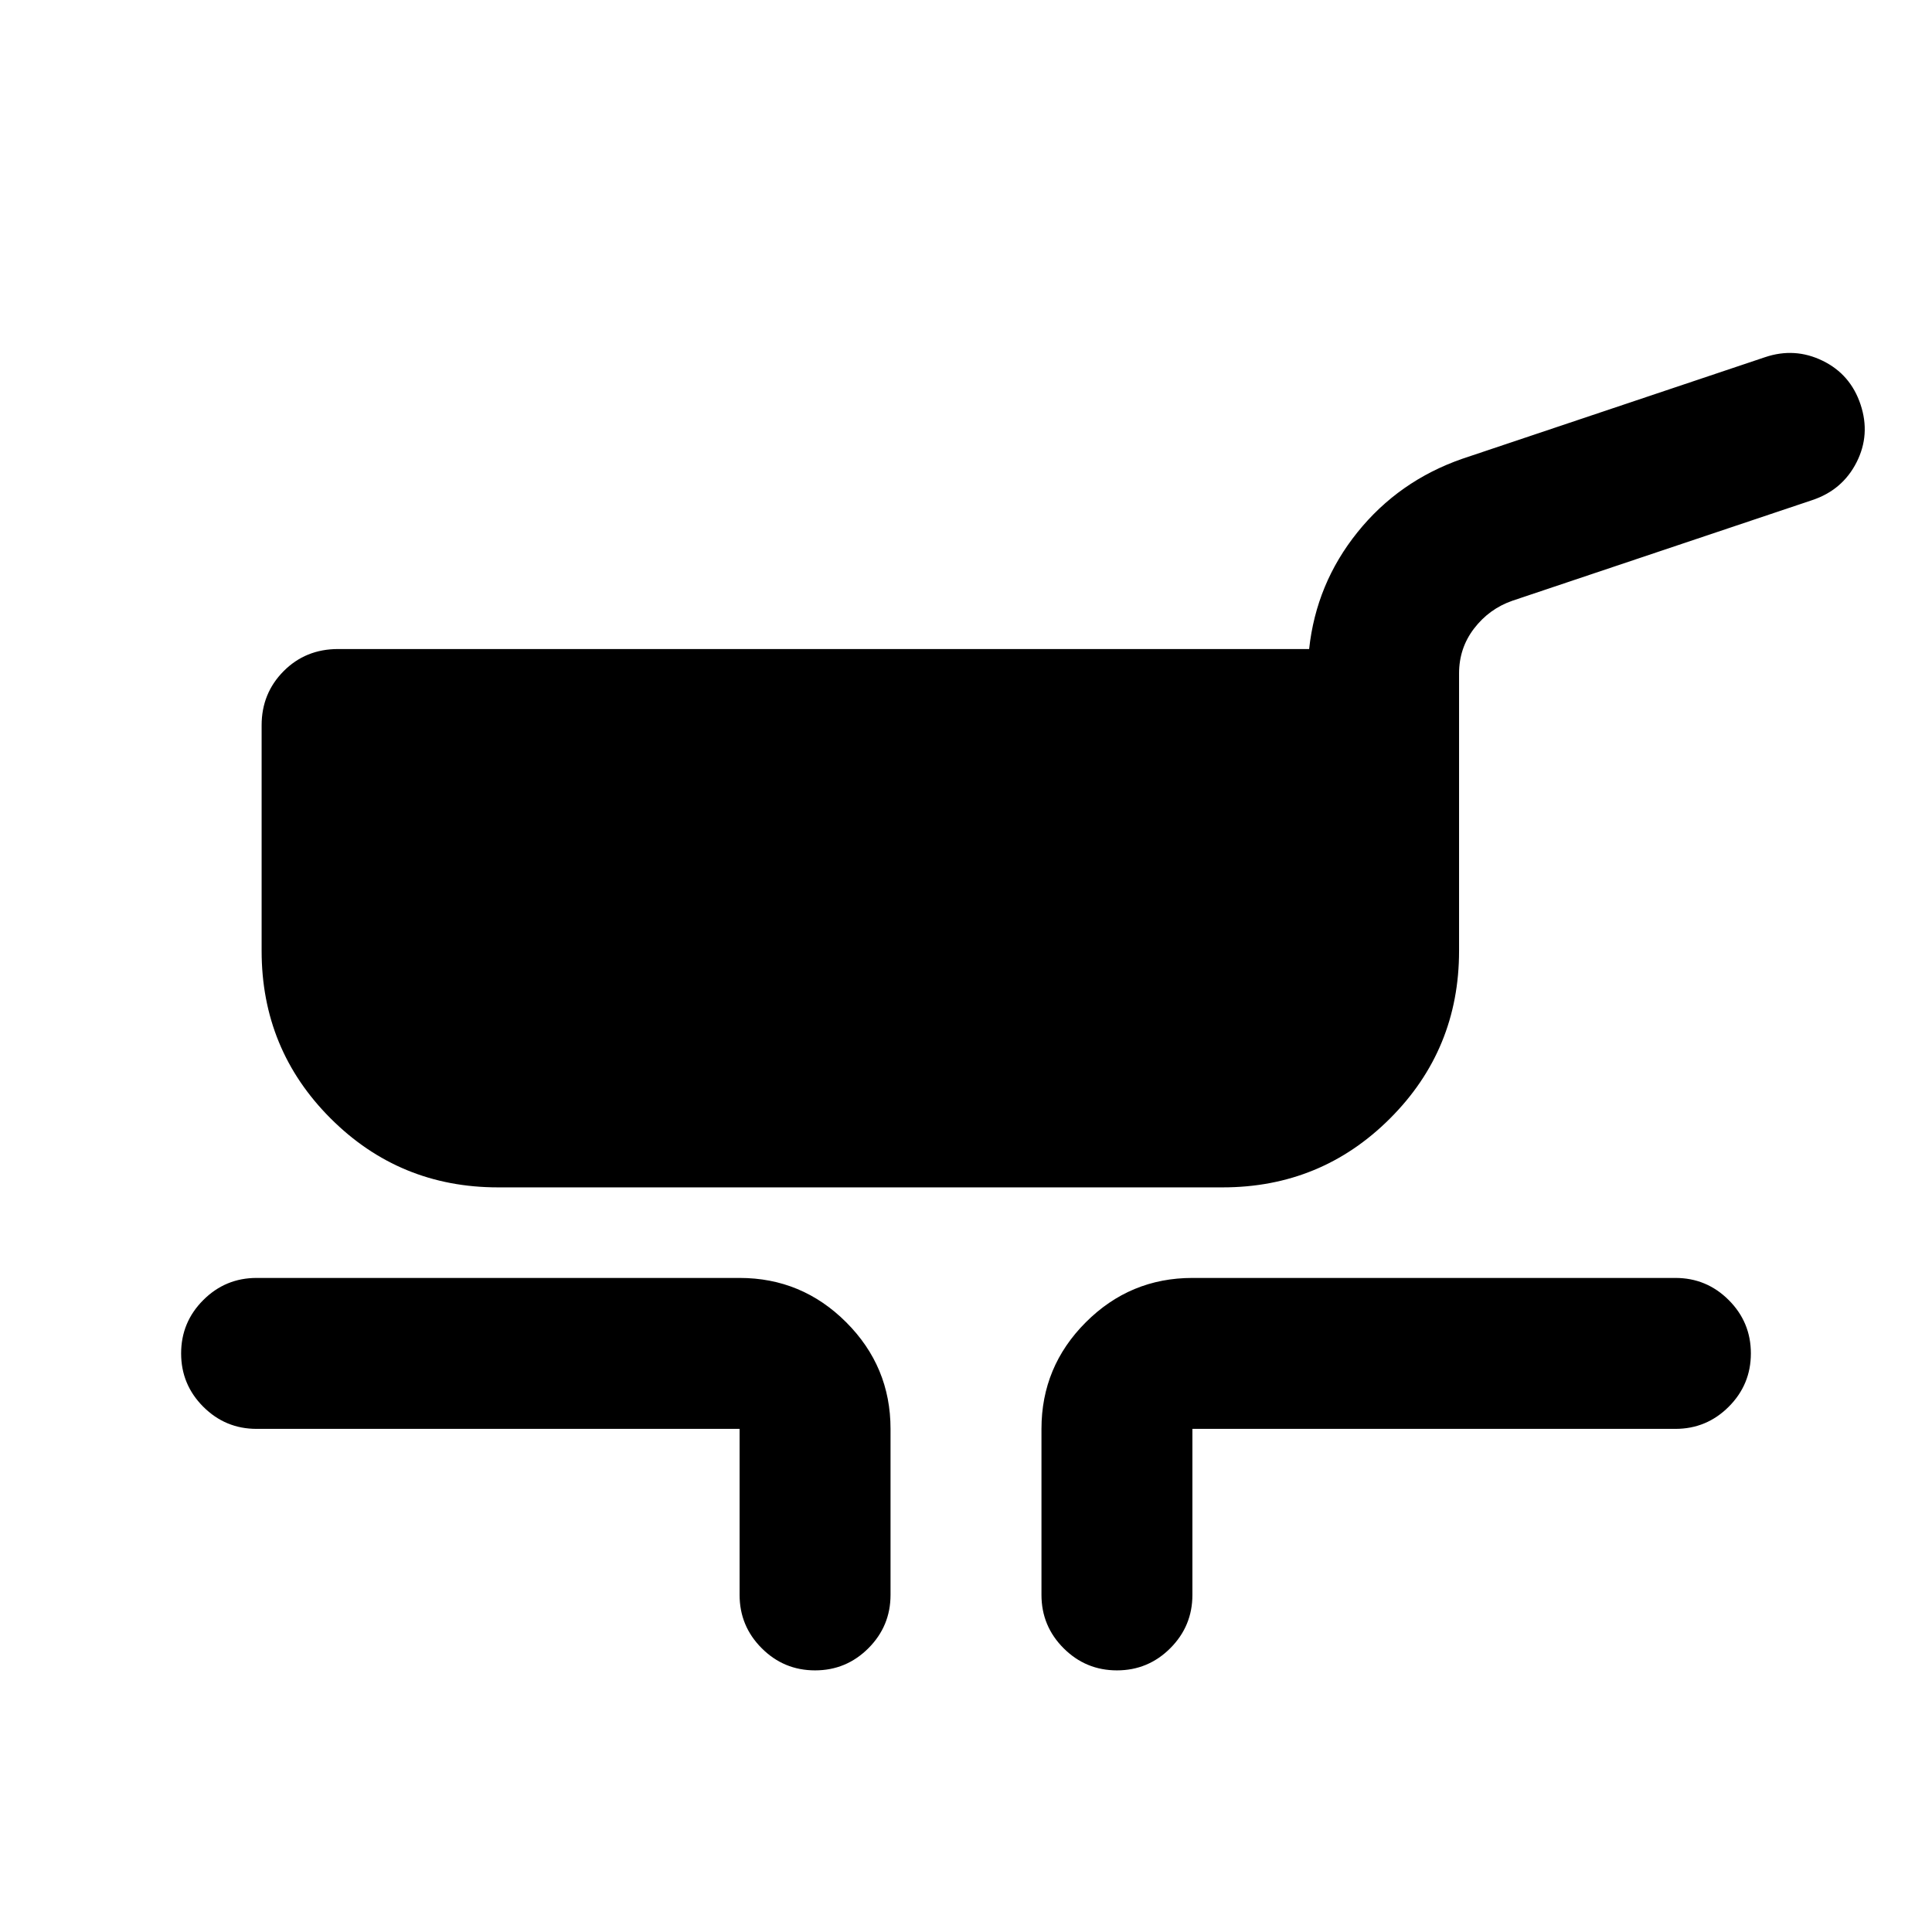 <svg xmlns="http://www.w3.org/2000/svg" height="24" viewBox="0 -960 960 960" width="24"><path d="M247.5-370q-48.958 0-83.229-34.271T130-487.5v-112.117q0-15.883 10.925-26.883t27.075-11h482.5q3.5-32.5 24-58t52-36.5L877-782.5q14.783-5 28.641 1.75Q919.5-774 924.5-759q5 15-2 28.75t-22 18.75l-149 50q-11.5 4-19 13.75t-7.5 22.373V-487.5q0 48.958-34.271 83.229T607.5-370h-360Zm120 202.5V-250h-240q-15.5 0-26.5-11t-11-26.5q0-15.5 11-26.5t26.5-11h240q30.938 0 52.969 22.031Q442.5-280.938 442.5-250v82.5q0 15.5-11 26.5T405-130q-15.5 0-26.5-11t-11-26.5Zm150 0V-250q0-30.938 22.031-52.969Q561.562-325 592.5-325h240q15.5 0 26.5 11t11 26.5q0 15.5-11 26.5t-26.5 11h-240v82.5q0 15.5-11 26.5T555-130q-15.5 0-26.5-11t-11-26.5Z"/></svg>
